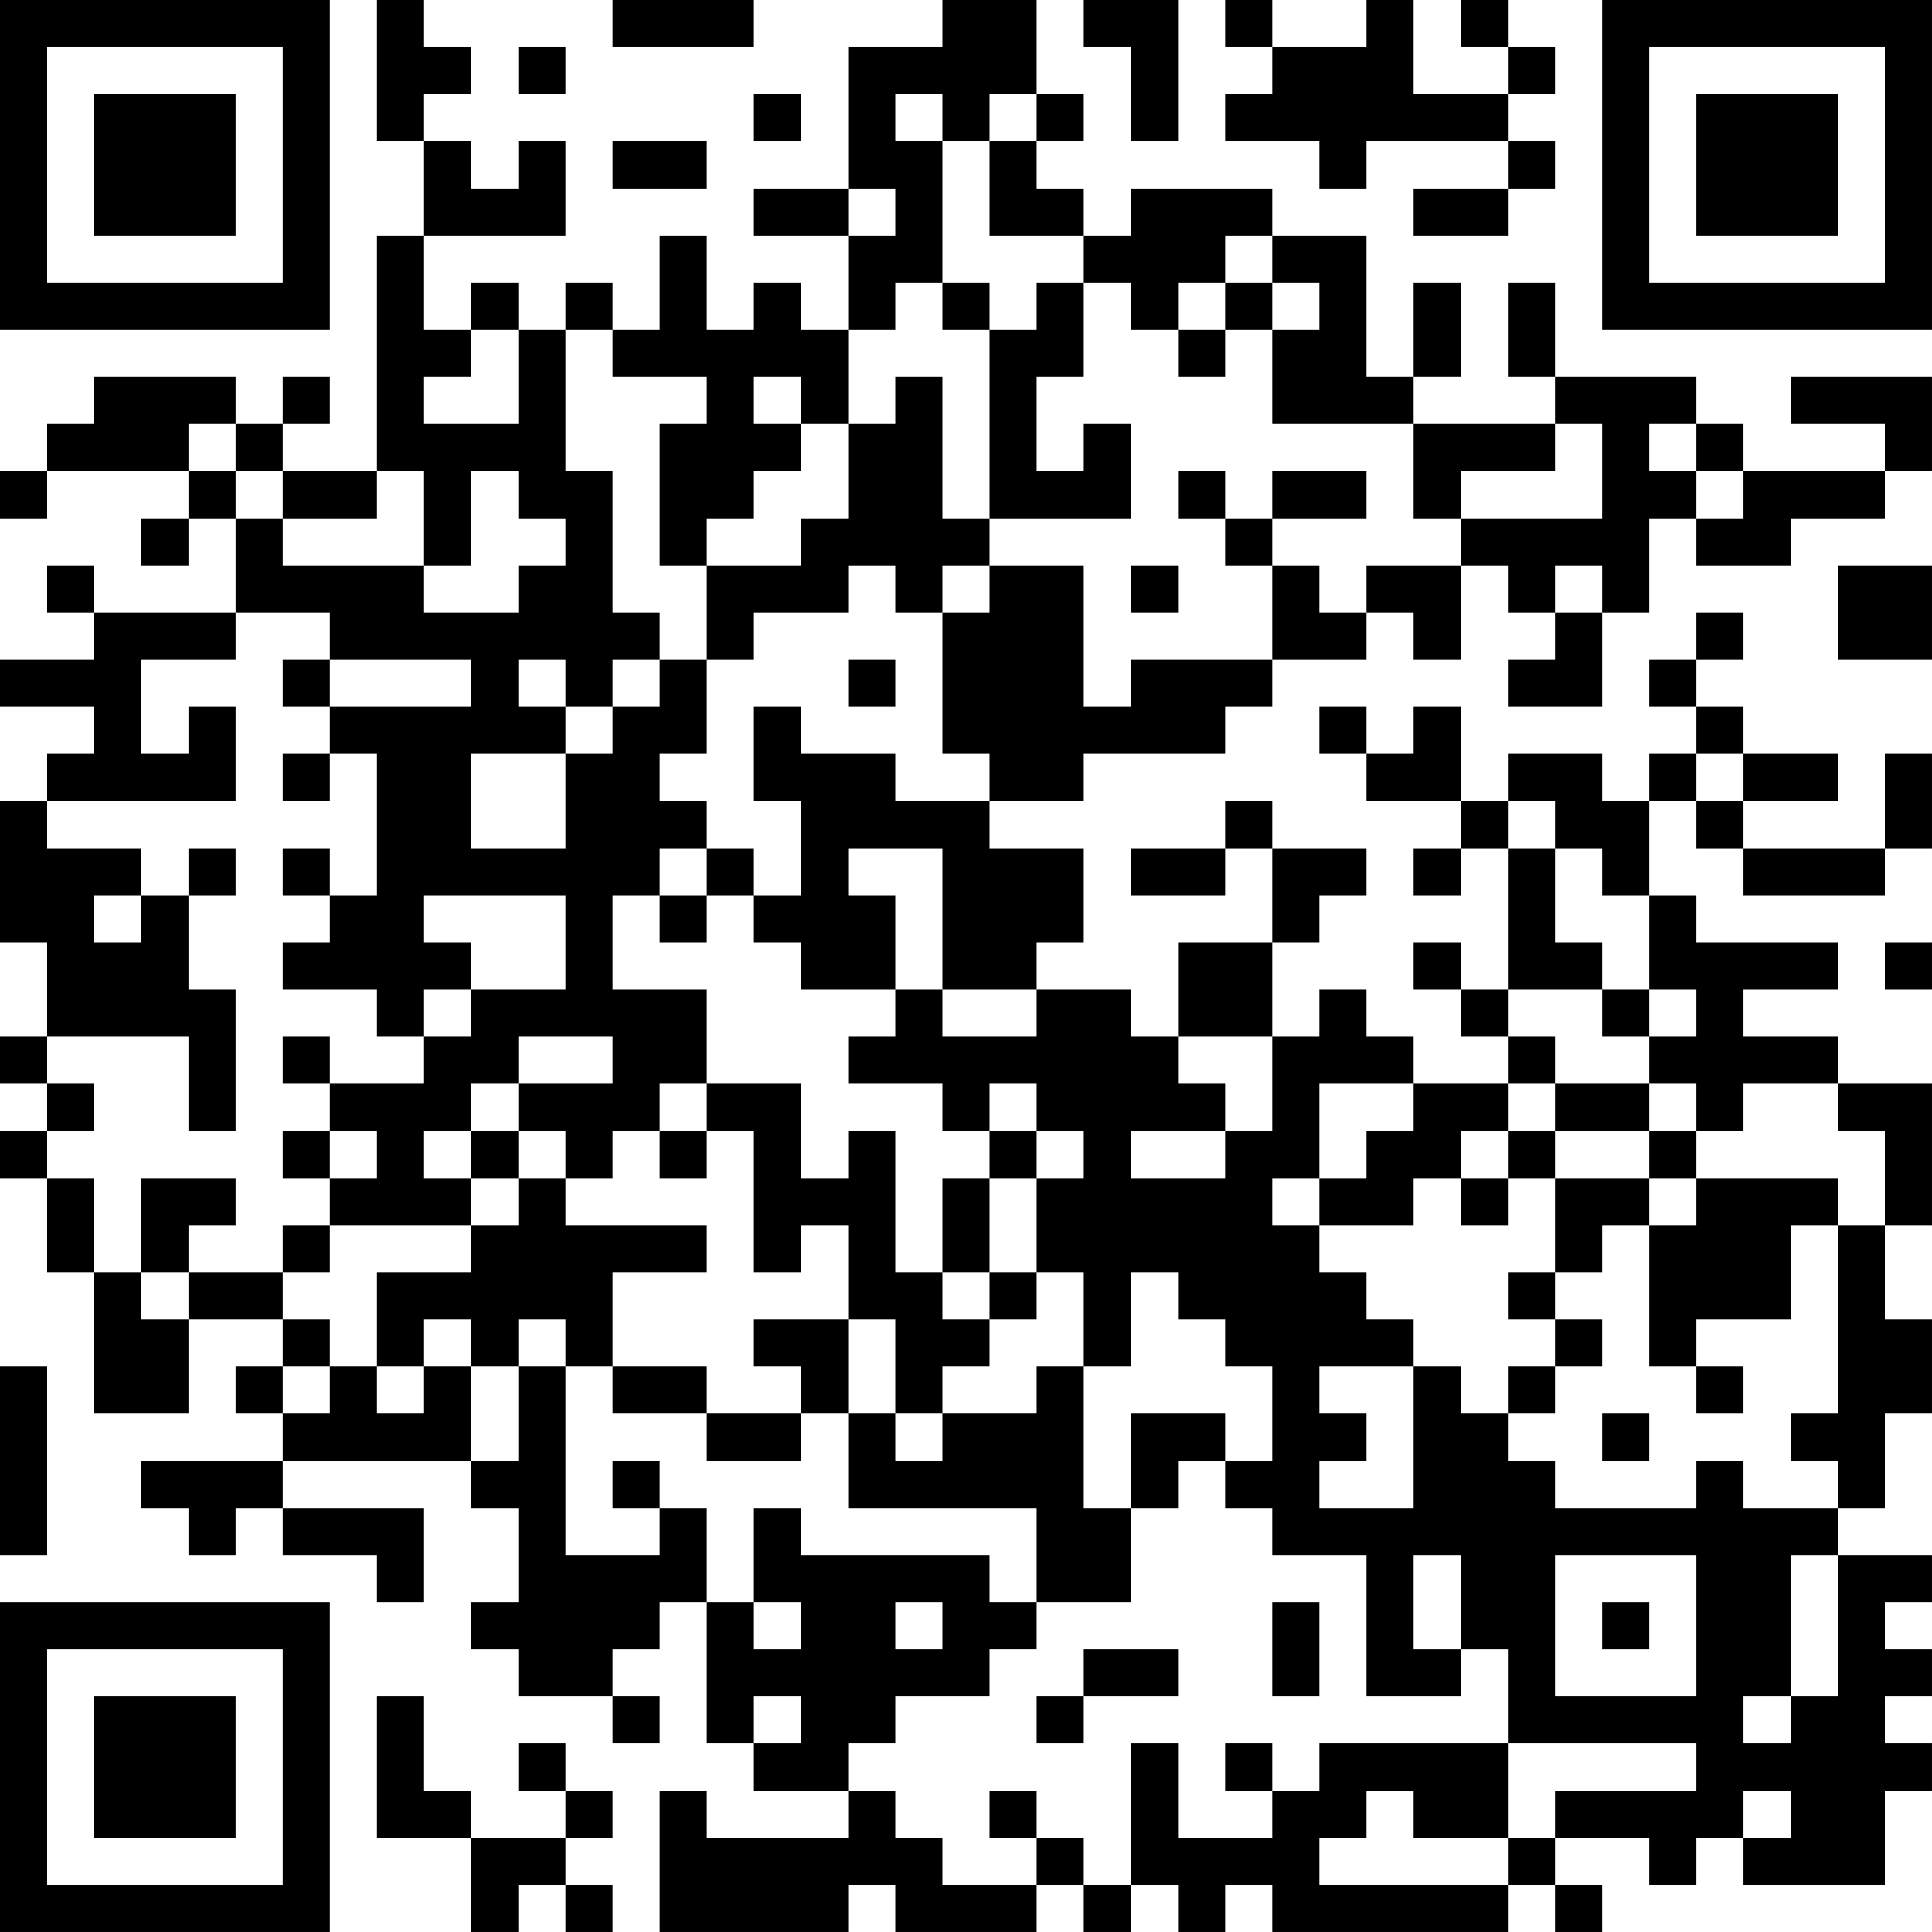 <?xml version="1.0" encoding="UTF-8"?>
<svg xmlns="http://www.w3.org/2000/svg" version="1.1" width="200" height="200" viewBox="0 0 200 200"><rect x="0" y="0" width="200" height="200" fill="#ffffff"/><g transform="scale(4.878)"><g transform="translate(0,0)"><path fill-rule="evenodd" d="M8 0L8 3L9 3L9 5L8 5L8 10L6 10L6 9L7 9L7 8L6 8L6 9L5 9L5 8L2 8L2 9L1 9L1 10L0 10L0 11L1 11L1 10L4 10L4 11L3 11L3 12L4 12L4 11L5 11L5 13L2 13L2 12L1 12L1 13L2 13L2 14L0 14L0 15L2 15L2 16L1 16L1 17L0 17L0 20L1 20L1 22L0 22L0 23L1 23L1 24L0 24L0 25L1 25L1 27L2 27L2 30L4 30L4 28L6 28L6 29L5 29L5 30L6 30L6 31L3 31L3 32L4 32L4 33L5 33L5 32L6 32L6 33L8 33L8 34L9 34L9 32L6 32L6 31L10 31L10 32L11 32L11 34L10 34L10 35L11 35L11 36L13 36L13 37L14 37L14 36L13 36L13 35L14 35L14 34L15 34L15 37L16 37L16 38L18 38L18 39L15 39L15 38L14 38L14 41L18 41L18 40L19 40L19 41L22 41L22 40L23 40L23 41L24 41L24 40L25 40L25 41L26 41L26 40L27 40L27 41L32 41L32 40L33 40L33 41L34 41L34 40L33 40L33 39L35 39L35 40L36 40L36 39L37 39L37 40L40 40L40 38L41 38L41 37L40 37L40 36L41 36L41 35L40 35L40 34L41 34L41 33L39 33L39 32L40 32L40 30L41 30L41 28L40 28L40 26L41 26L41 23L39 23L39 22L37 22L37 21L39 21L39 20L36 20L36 19L35 19L35 17L36 17L36 18L37 18L37 19L40 19L40 18L41 18L41 16L40 16L40 18L37 18L37 17L39 17L39 16L37 16L37 15L36 15L36 14L37 14L37 13L36 13L36 14L35 14L35 15L36 15L36 16L35 16L35 17L34 17L34 16L32 16L32 17L31 17L31 15L30 15L30 16L29 16L29 15L28 15L28 16L29 16L29 17L31 17L31 18L30 18L30 19L31 19L31 18L32 18L32 21L31 21L31 20L30 20L30 21L31 21L31 22L32 22L32 23L30 23L30 22L29 22L29 21L28 21L28 22L27 22L27 20L28 20L28 19L29 19L29 18L27 18L27 17L26 17L26 18L24 18L24 19L26 19L26 18L27 18L27 20L25 20L25 22L24 22L24 21L22 21L22 20L23 20L23 18L21 18L21 17L23 17L23 16L26 16L26 15L27 15L27 14L29 14L29 13L30 13L30 14L31 14L31 12L32 12L32 13L33 13L33 14L32 14L32 15L34 15L34 13L35 13L35 11L36 11L36 12L38 12L38 11L40 11L40 10L41 10L41 8L38 8L38 9L40 9L40 10L37 10L37 9L36 9L36 8L33 8L33 6L32 6L32 8L33 8L33 9L30 9L30 8L31 8L31 6L30 6L30 8L29 8L29 5L27 5L27 4L24 4L24 5L23 5L23 4L22 4L22 3L23 3L23 2L22 2L22 0L20 0L20 1L18 1L18 4L16 4L16 5L18 5L18 7L17 7L17 6L16 6L16 7L15 7L15 5L14 5L14 7L13 7L13 6L12 6L12 7L11 7L11 6L10 6L10 7L9 7L9 5L12 5L12 3L11 3L11 4L10 4L10 3L9 3L9 2L10 2L10 1L9 1L9 0ZM13 0L13 1L16 1L16 0ZM23 0L23 1L24 1L24 3L25 3L25 0ZM26 0L26 1L27 1L27 2L26 2L26 3L28 3L28 4L29 4L29 3L32 3L32 4L30 4L30 5L32 5L32 4L33 4L33 3L32 3L32 2L33 2L33 1L32 1L32 0L31 0L31 1L32 1L32 2L30 2L30 0L29 0L29 1L27 1L27 0ZM11 1L11 2L12 2L12 1ZM16 2L16 3L17 3L17 2ZM19 2L19 3L20 3L20 6L19 6L19 7L18 7L18 9L17 9L17 8L16 8L16 9L17 9L17 10L16 10L16 11L15 11L15 12L14 12L14 9L15 9L15 8L13 8L13 7L12 7L12 10L13 10L13 13L14 13L14 14L13 14L13 15L12 15L12 14L11 14L11 15L12 15L12 16L10 16L10 18L12 18L12 16L13 16L13 15L14 15L14 14L15 14L15 16L14 16L14 17L15 17L15 18L14 18L14 19L13 19L13 21L15 21L15 23L14 23L14 24L13 24L13 25L12 25L12 24L11 24L11 23L13 23L13 22L11 22L11 23L10 23L10 24L9 24L9 25L10 25L10 26L7 26L7 25L8 25L8 24L7 24L7 23L9 23L9 22L10 22L10 21L12 21L12 19L9 19L9 20L10 20L10 21L9 21L9 22L8 22L8 21L6 21L6 20L7 20L7 19L8 19L8 16L7 16L7 15L10 15L10 14L7 14L7 13L5 13L5 14L3 14L3 16L4 16L4 15L5 15L5 17L1 17L1 18L3 18L3 19L2 19L2 20L3 20L3 19L4 19L4 21L5 21L5 24L4 24L4 22L1 22L1 23L2 23L2 24L1 24L1 25L2 25L2 27L3 27L3 28L4 28L4 27L6 27L6 28L7 28L7 29L6 29L6 30L7 30L7 29L8 29L8 30L9 30L9 29L10 29L10 31L11 31L11 29L12 29L12 33L14 33L14 32L15 32L15 34L16 34L16 35L17 35L17 34L16 34L16 32L17 32L17 33L21 33L21 34L22 34L22 35L21 35L21 36L19 36L19 37L18 37L18 38L19 38L19 39L20 39L20 40L22 40L22 39L23 39L23 40L24 40L24 37L25 37L25 39L27 39L27 38L28 38L28 37L32 37L32 39L30 39L30 38L29 38L29 39L28 39L28 40L32 40L32 39L33 39L33 38L36 38L36 37L32 37L32 35L31 35L31 33L30 33L30 35L31 35L31 36L29 36L29 33L27 33L27 32L26 32L26 31L27 31L27 29L26 29L26 28L25 28L25 27L24 27L24 29L23 29L23 27L22 27L22 25L23 25L23 24L22 24L22 23L21 23L21 24L20 24L20 23L18 23L18 22L19 22L19 21L20 21L20 22L22 22L22 21L20 21L20 18L18 18L18 19L19 19L19 21L17 21L17 20L16 20L16 19L17 19L17 17L16 17L16 15L17 15L17 16L19 16L19 17L21 17L21 16L20 16L20 13L21 13L21 12L23 12L23 15L24 15L24 14L27 14L27 12L28 12L28 13L29 13L29 12L31 12L31 11L34 11L34 9L33 9L33 10L31 10L31 11L30 11L30 9L27 9L27 7L28 7L28 6L27 6L27 5L26 5L26 6L25 6L25 7L24 7L24 6L23 6L23 5L21 5L21 3L22 3L22 2L21 2L21 3L20 3L20 2ZM13 3L13 4L15 4L15 3ZM18 4L18 5L19 5L19 4ZM20 6L20 7L21 7L21 11L20 11L20 8L19 8L19 9L18 9L18 11L17 11L17 12L15 12L15 14L16 14L16 13L18 13L18 12L19 12L19 13L20 13L20 12L21 12L21 11L24 11L24 9L23 9L23 10L22 10L22 8L23 8L23 6L22 6L22 7L21 7L21 6ZM26 6L26 7L25 7L25 8L26 8L26 7L27 7L27 6ZM10 7L10 8L9 8L9 9L11 9L11 7ZM4 9L4 10L5 10L5 11L6 11L6 12L9 12L9 13L11 13L11 12L12 12L12 11L11 11L11 10L10 10L10 12L9 12L9 10L8 10L8 11L6 11L6 10L5 10L5 9ZM35 9L35 10L36 10L36 11L37 11L37 10L36 10L36 9ZM25 10L25 11L26 11L26 12L27 12L27 11L29 11L29 10L27 10L27 11L26 11L26 10ZM24 12L24 13L25 13L25 12ZM33 12L33 13L34 13L34 12ZM39 12L39 14L41 14L41 12ZM6 14L6 15L7 15L7 14ZM18 14L18 15L19 15L19 14ZM6 16L6 17L7 17L7 16ZM36 16L36 17L37 17L37 16ZM32 17L32 18L33 18L33 20L34 20L34 21L32 21L32 22L33 22L33 23L32 23L32 24L31 24L31 25L30 25L30 26L28 26L28 25L29 25L29 24L30 24L30 23L28 23L28 25L27 25L27 26L28 26L28 27L29 27L29 28L30 28L30 29L28 29L28 30L29 30L29 31L28 31L28 32L30 32L30 29L31 29L31 30L32 30L32 31L33 31L33 32L36 32L36 31L37 31L37 32L39 32L39 31L38 31L38 30L39 30L39 26L40 26L40 24L39 24L39 23L37 23L37 24L36 24L36 23L35 23L35 22L36 22L36 21L35 21L35 19L34 19L34 18L33 18L33 17ZM4 18L4 19L5 19L5 18ZM6 18L6 19L7 19L7 18ZM15 18L15 19L14 19L14 20L15 20L15 19L16 19L16 18ZM40 20L40 21L41 21L41 20ZM34 21L34 22L35 22L35 21ZM6 22L6 23L7 23L7 22ZM25 22L25 23L26 23L26 24L24 24L24 25L26 25L26 24L27 24L27 22ZM15 23L15 24L14 24L14 25L15 25L15 24L16 24L16 27L17 27L17 26L18 26L18 28L16 28L16 29L17 29L17 30L15 30L15 29L13 29L13 27L15 27L15 26L12 26L12 25L11 25L11 24L10 24L10 25L11 25L11 26L10 26L10 27L8 27L8 29L9 29L9 28L10 28L10 29L11 29L11 28L12 28L12 29L13 29L13 30L15 30L15 31L17 31L17 30L18 30L18 32L22 32L22 34L24 34L24 32L25 32L25 31L26 31L26 30L24 30L24 32L23 32L23 29L22 29L22 30L20 30L20 29L21 29L21 28L22 28L22 27L21 27L21 25L22 25L22 24L21 24L21 25L20 25L20 27L19 27L19 24L18 24L18 25L17 25L17 23ZM33 23L33 24L32 24L32 25L31 25L31 26L32 26L32 25L33 25L33 27L32 27L32 28L33 28L33 29L32 29L32 30L33 30L33 29L34 29L34 28L33 28L33 27L34 27L34 26L35 26L35 29L36 29L36 30L37 30L37 29L36 29L36 28L38 28L38 26L39 26L39 25L36 25L36 24L35 24L35 23ZM6 24L6 25L7 25L7 24ZM33 24L33 25L35 25L35 26L36 26L36 25L35 25L35 24ZM3 25L3 27L4 27L4 26L5 26L5 25ZM6 26L6 27L7 27L7 26ZM20 27L20 28L21 28L21 27ZM18 28L18 30L19 30L19 31L20 31L20 30L19 30L19 28ZM0 29L0 33L1 33L1 29ZM34 30L34 31L35 31L35 30ZM13 31L13 32L14 32L14 31ZM33 33L33 36L36 36L36 33ZM38 33L38 36L37 36L37 37L38 37L38 36L39 36L39 33ZM19 34L19 35L20 35L20 34ZM27 34L27 36L28 36L28 34ZM34 34L34 35L35 35L35 34ZM23 35L23 36L22 36L22 37L23 37L23 36L25 36L25 35ZM8 36L8 39L10 39L10 41L11 41L11 40L12 40L12 41L13 41L13 40L12 40L12 39L13 39L13 38L12 38L12 37L11 37L11 38L12 38L12 39L10 39L10 38L9 38L9 36ZM16 36L16 37L17 37L17 36ZM26 37L26 38L27 38L27 37ZM21 38L21 39L22 39L22 38ZM37 38L37 39L38 39L38 38ZM0 0L0 7L7 7L7 0ZM1 1L1 6L6 6L6 1ZM2 2L2 5L5 5L5 2ZM34 0L34 7L41 7L41 0ZM35 1L35 6L40 6L40 1ZM36 2L36 5L39 5L39 2ZM0 34L0 41L7 41L7 34ZM1 35L1 40L6 40L6 35ZM2 36L2 39L5 39L5 36Z" fill="#000000"/></g></g></svg>
